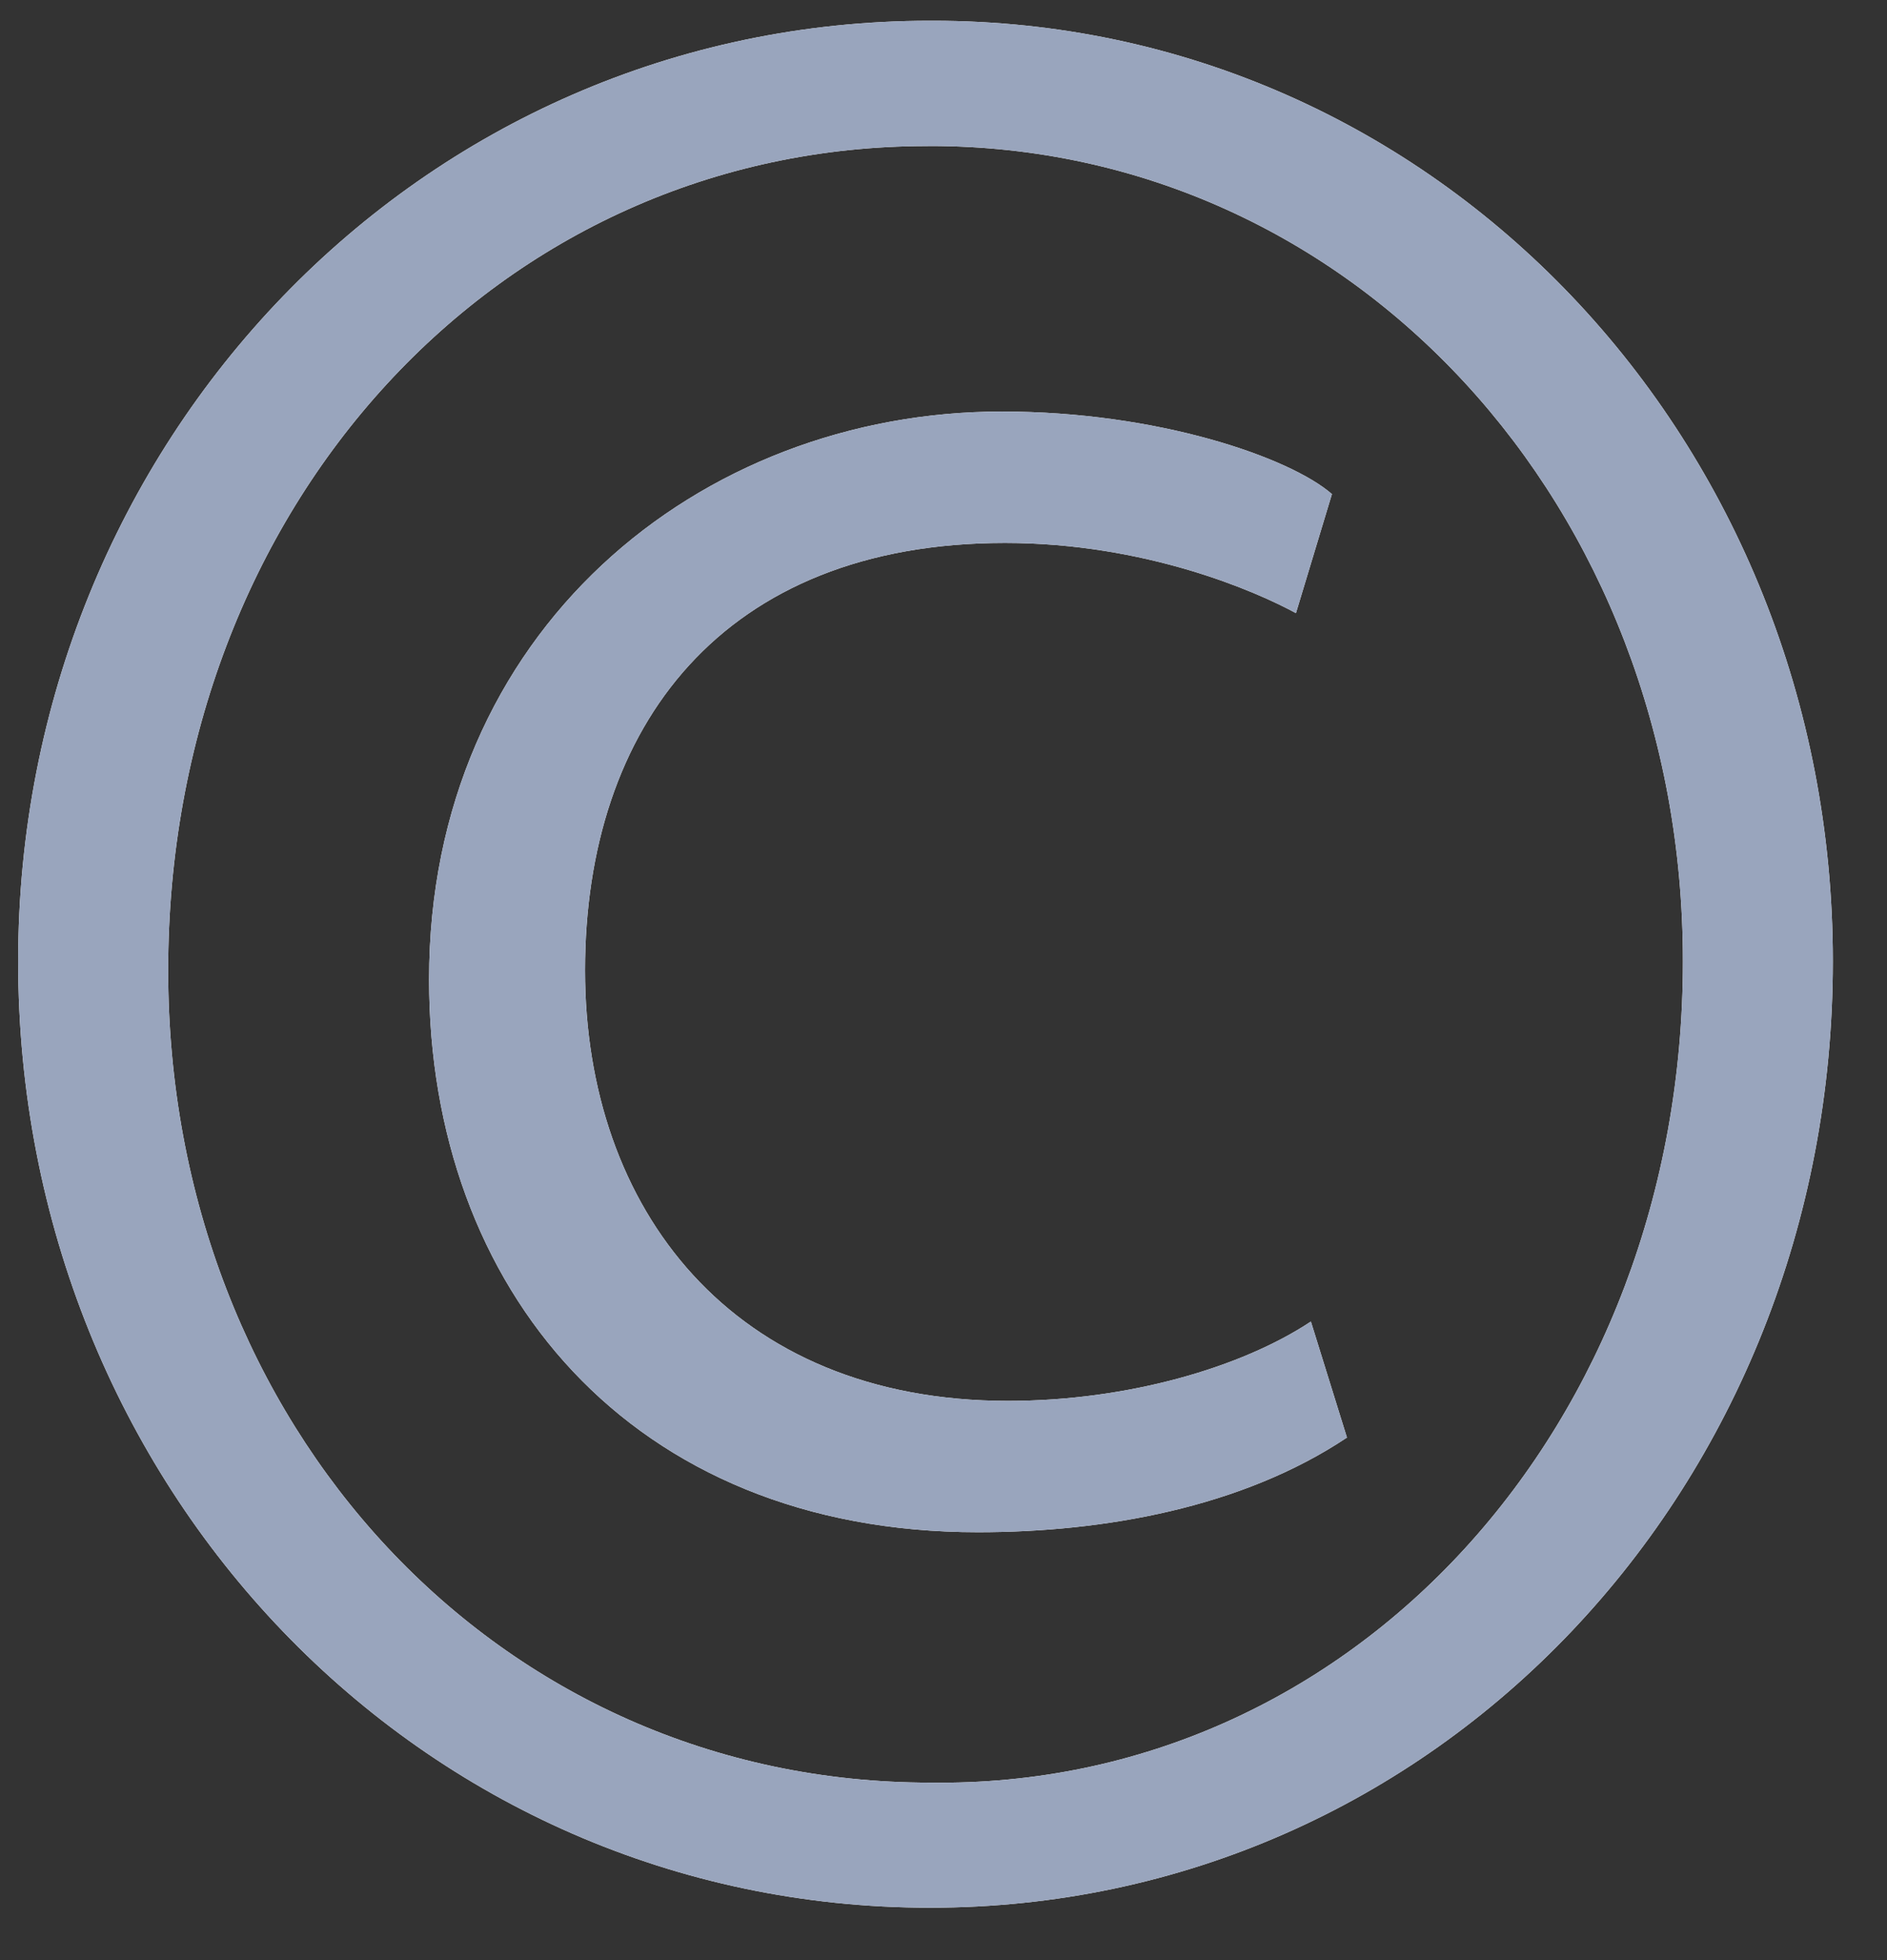 <svg xmlns="http://www.w3.org/2000/svg" xmlns:xlink="http://www.w3.org/1999/xlink" width="26" height="27" viewBox="0 0 26 27"><rect x="0" y="0" width="26" height="27" fill="#333333" stroke="none"/><defs><path id="r8uta" d="M1221.855 2926.286c6.943 0 12.399 5.804 12.399 12.955 0 7.234-5.456 13.037-12.44 13.037-7.025 0-12.564-5.803-12.564-13.037 0-7.15 5.539-12.955 12.564-12.955zm-.082 1.726c-5.91 0-10.456 4.962-10.456 11.355 0 6.266 4.546 11.188 10.497 11.188 5.827.084 10.374-4.922 10.374-11.314 0-6.267-4.547-11.23-10.374-11.23zm5.083 6.434c-.538-.294-2.066-.967-4.009-.967-3.885 0-5.786 2.523-5.786 5.888 0 3.28 2.025 5.93 5.828 5.93 1.653 0 3.223-.463 4.173-1.093l.497 1.598c-1.447.966-3.348 1.304-5.084 1.304-4.794 0-7.563-3.366-7.563-7.613 0-4.795 3.72-7.824 7.893-7.824 2.15 0 3.968.632 4.547 1.137z"/></defs><g><g transform="translate(-1209 -2926)"><use fill="#fefcfc" xlink:href="#r8uta"/><use fill="#99a5bd" xlink:href="#r8uta"/></g></g></svg>